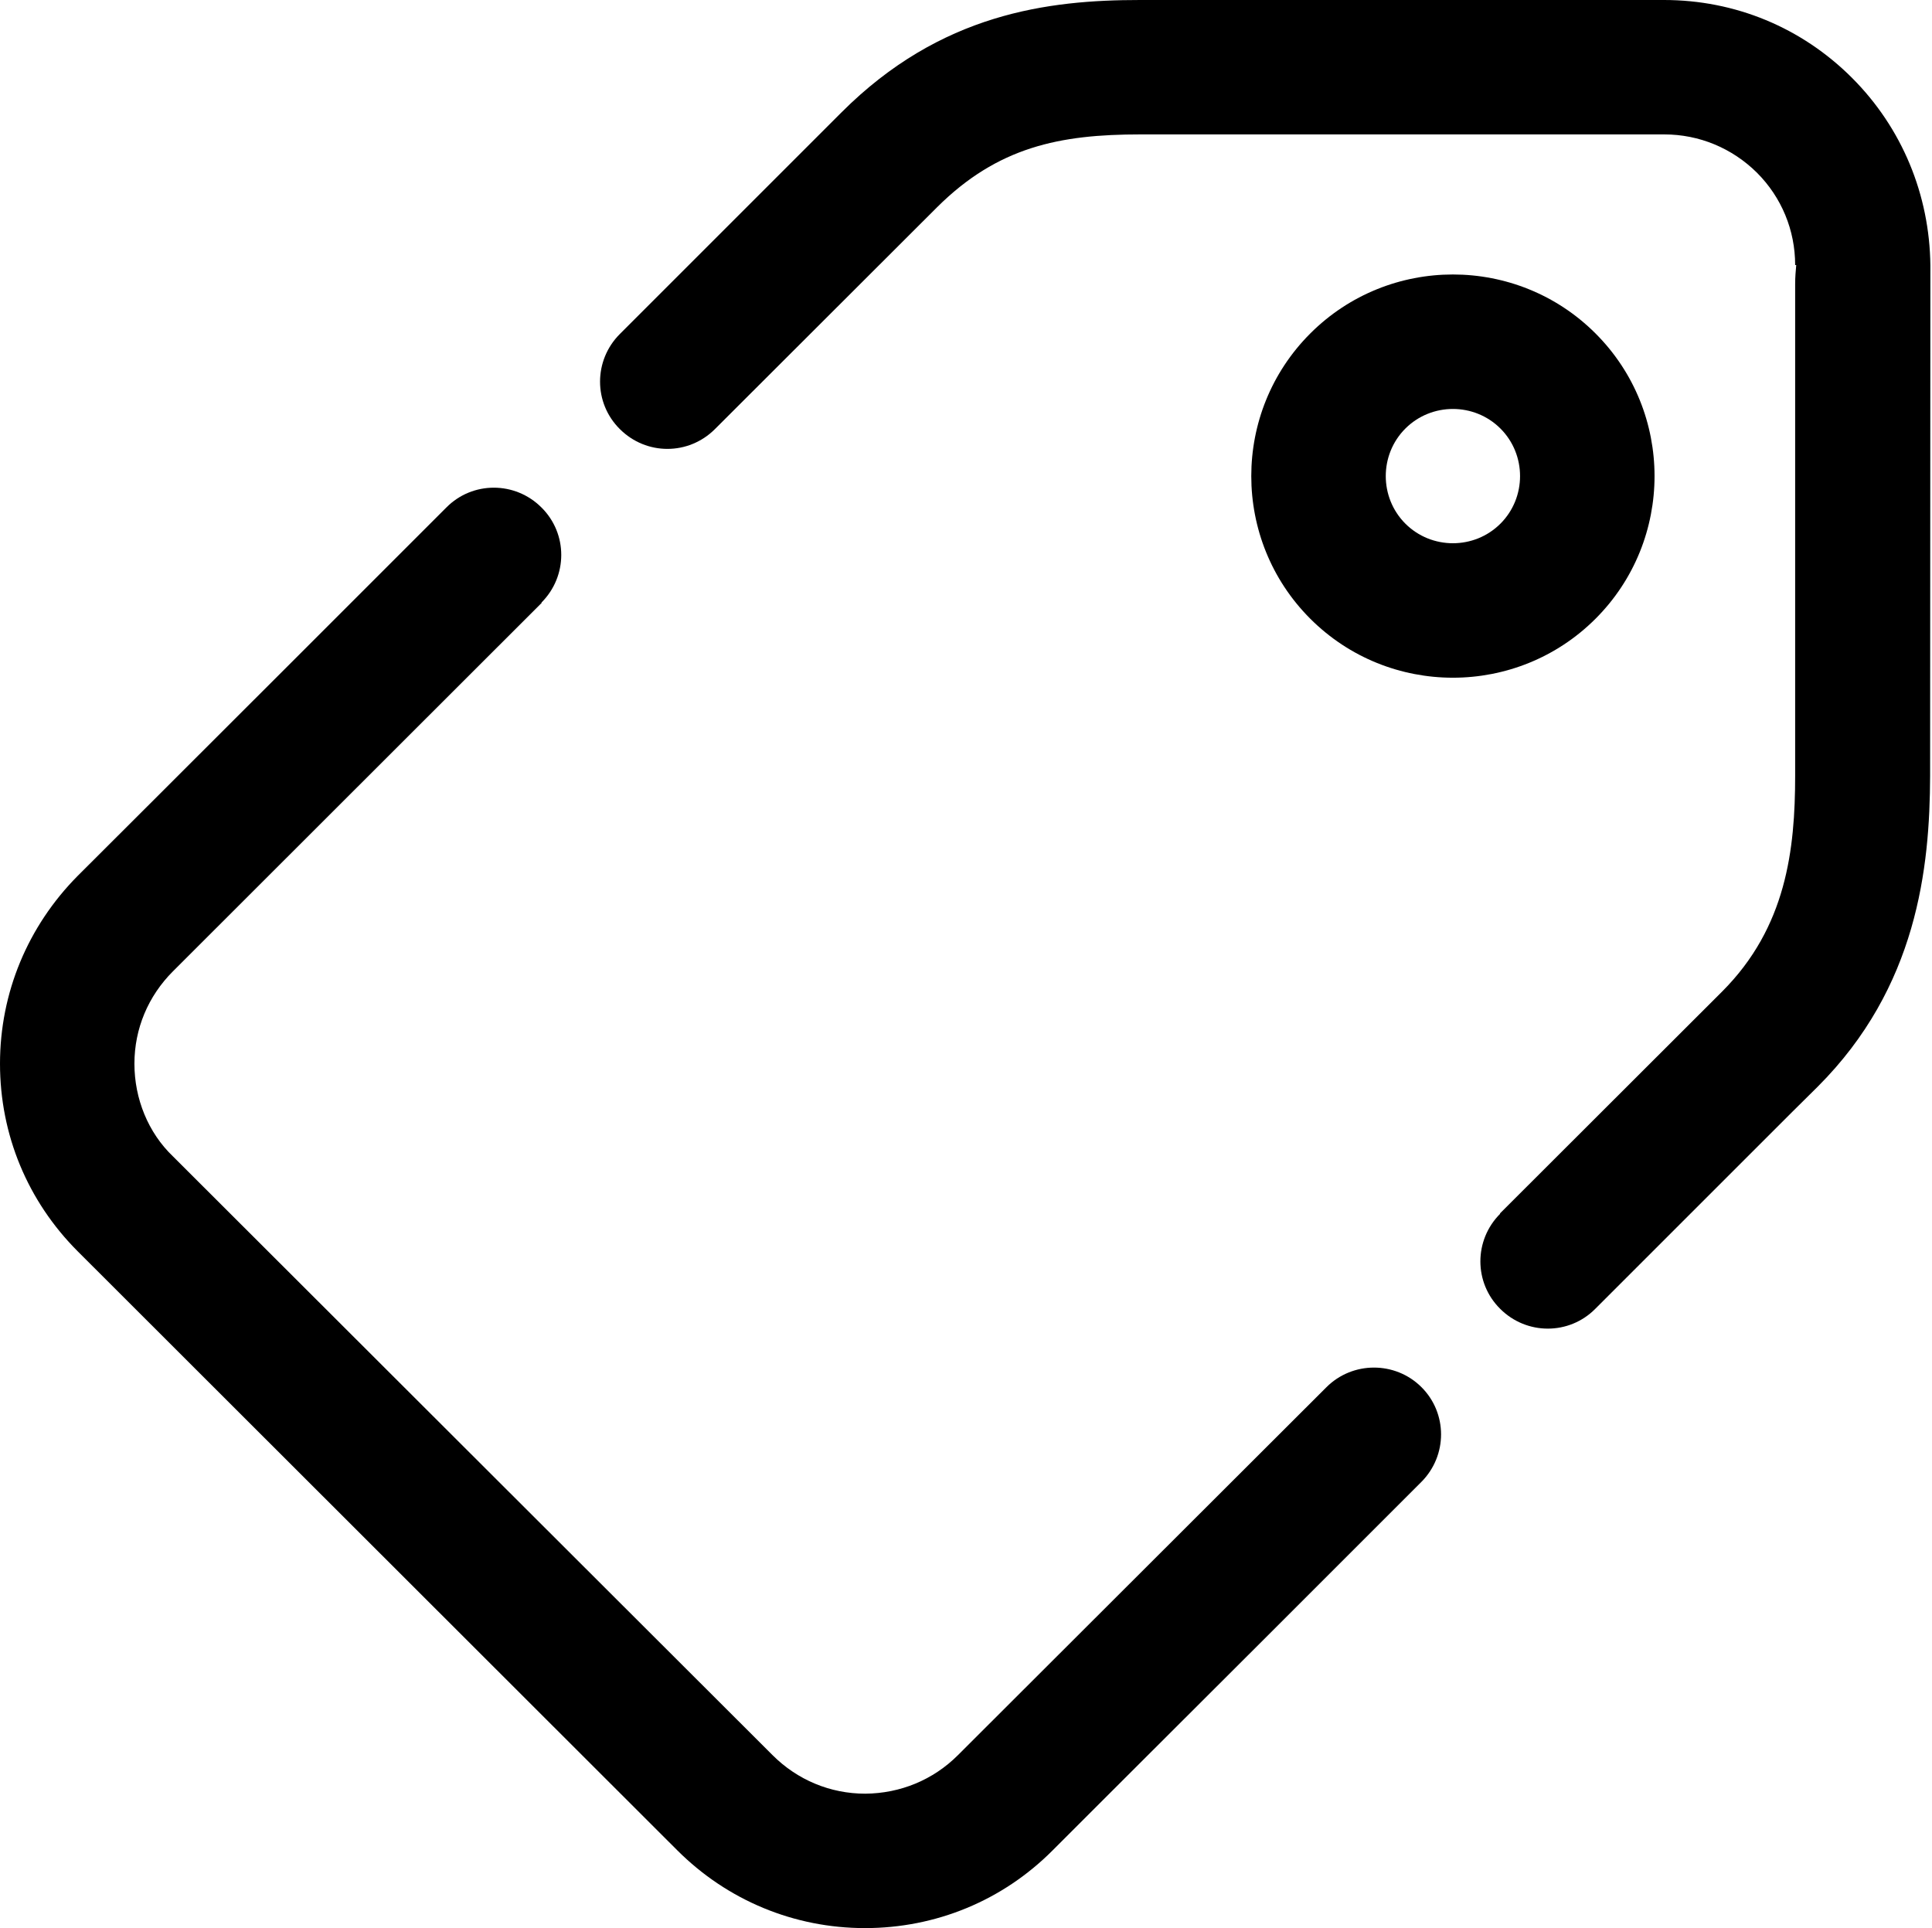 <?xml version="1.0" standalone="no"?><!DOCTYPE svg PUBLIC "-//W3C//DTD SVG 1.1//EN" "http://www.w3.org/Graphics/SVG/1.1/DTD/svg11.dtd"><svg t="1587862499604" class="icon" viewBox="0 0 1026 1024" version="1.1" xmlns="http://www.w3.org/2000/svg" p-id="5968" xmlns:xlink="http://www.w3.org/1999/xlink" width="200.391" height="200"><defs><style type="text/css"></style></defs><path d="M983.515 41.343C983.372 41.343 983.372 41.343 983.515 41.343c-26.752-26.752-62.087-41.343-99.854-41.343l-278.245 0c-48.782 0-105.862 7.01-158.507 59.655-5.436 5.436-20.6 20.6-38.482 38.482l0 0-78.967 78.967c-0.143 0.143-0.286 0.286-0.286 0.286l0 0c-14.02 14.02-14.02 36.623 0 50.499 14.02 14.02 36.479 14.02 50.499 0l0 0 0 0c0 0 0.143-0.143 0.286-0.286 6.008-6.008 102.142-101.999 117.593-117.45 32.331-32.188 65.234-38.768 108.008-38.768l278.245 0c18.597 0 36.05 7.296 49.212 20.314 0 0 0 0 0 0 13.161 13.161 20.314 30.614 20.314 49.068l0.572 0c-0.286 3.147-0.572 6.438-0.572 10.014l0 261.079c0 39.484-4.721 80.541-38.625 114.588-8.583 8.583-118.165 118.022-118.165 118.022l0.143 0.143 0 0c-14.02 14.02-14.02 36.623 0 50.499 14.02 14.02 36.623 14.02 50.499 0l79.396-79.396 0 0c19.456-19.456 35.621-35.621 38.768-38.625 52.788-52.788 59.512-116.019 59.655-165.087l0.143-271.092C1024.715 103.43 1010.123 67.952 983.515 41.343L983.515 41.343z" p-id="5969"></path><path d="M847.325 177.104c-41.773-41.773-109.725-41.773-151.497 0-41.773 41.773-41.773 109.725 0 151.497 41.773 41.773 109.725 41.773 151.497 0C889.098 286.829 889.098 218.877 847.325 177.104L847.325 177.104zM796.826 278.102c-13.877 13.877-36.623 13.877-50.499 0-13.877-13.877-13.877-36.623 0-50.499 13.877-13.877 36.623-13.877 50.499 0C810.702 241.48 810.702 264.226 796.826 278.102L796.826 278.102z" p-id="5970"></path><path d="M704.411 736.742 704.411 736.742c0 0-193.699 193.413-195.702 195.415-13.161 13.161-30.614 20.314-49.212 20.457-18.597 0-36.05-7.296-49.212-20.457 0 0 0 0 0 0L91.842 614.142c-13.161-12.589-20.457-30.614-20.457-49.212 0-18.597 7.296-35.907 20.457-49.068 1.86-1.86 195.845-195.702 195.845-195.702l-0.143-0.143 0 0c14.02-14.02 14.02-36.623 0-50.499-14.02-14.02-36.623-14.02-50.499 0l-79.396 79.396 0 0c-53.789 53.789-115.447 115.304-116.448 116.305C14.735 491.972 0 527.307 0 564.931c0 37.624 14.592 72.959 41.343 99.711 0 0 0 0 0 0l318.301 318.015c0 0 0 0 0 0 26.609 26.609 62.087 41.343 99.711 41.343 37.624 0 73.102-14.592 99.711-41.343 1.144-1.144 62.516-62.516 116.305-116.162l0 0 79.396-79.396c14.02-14.02 14.02-36.623 0-50.499C740.891 722.866 718.288 722.866 704.411 736.742L704.411 736.742z" p-id="5971"></path></svg>
